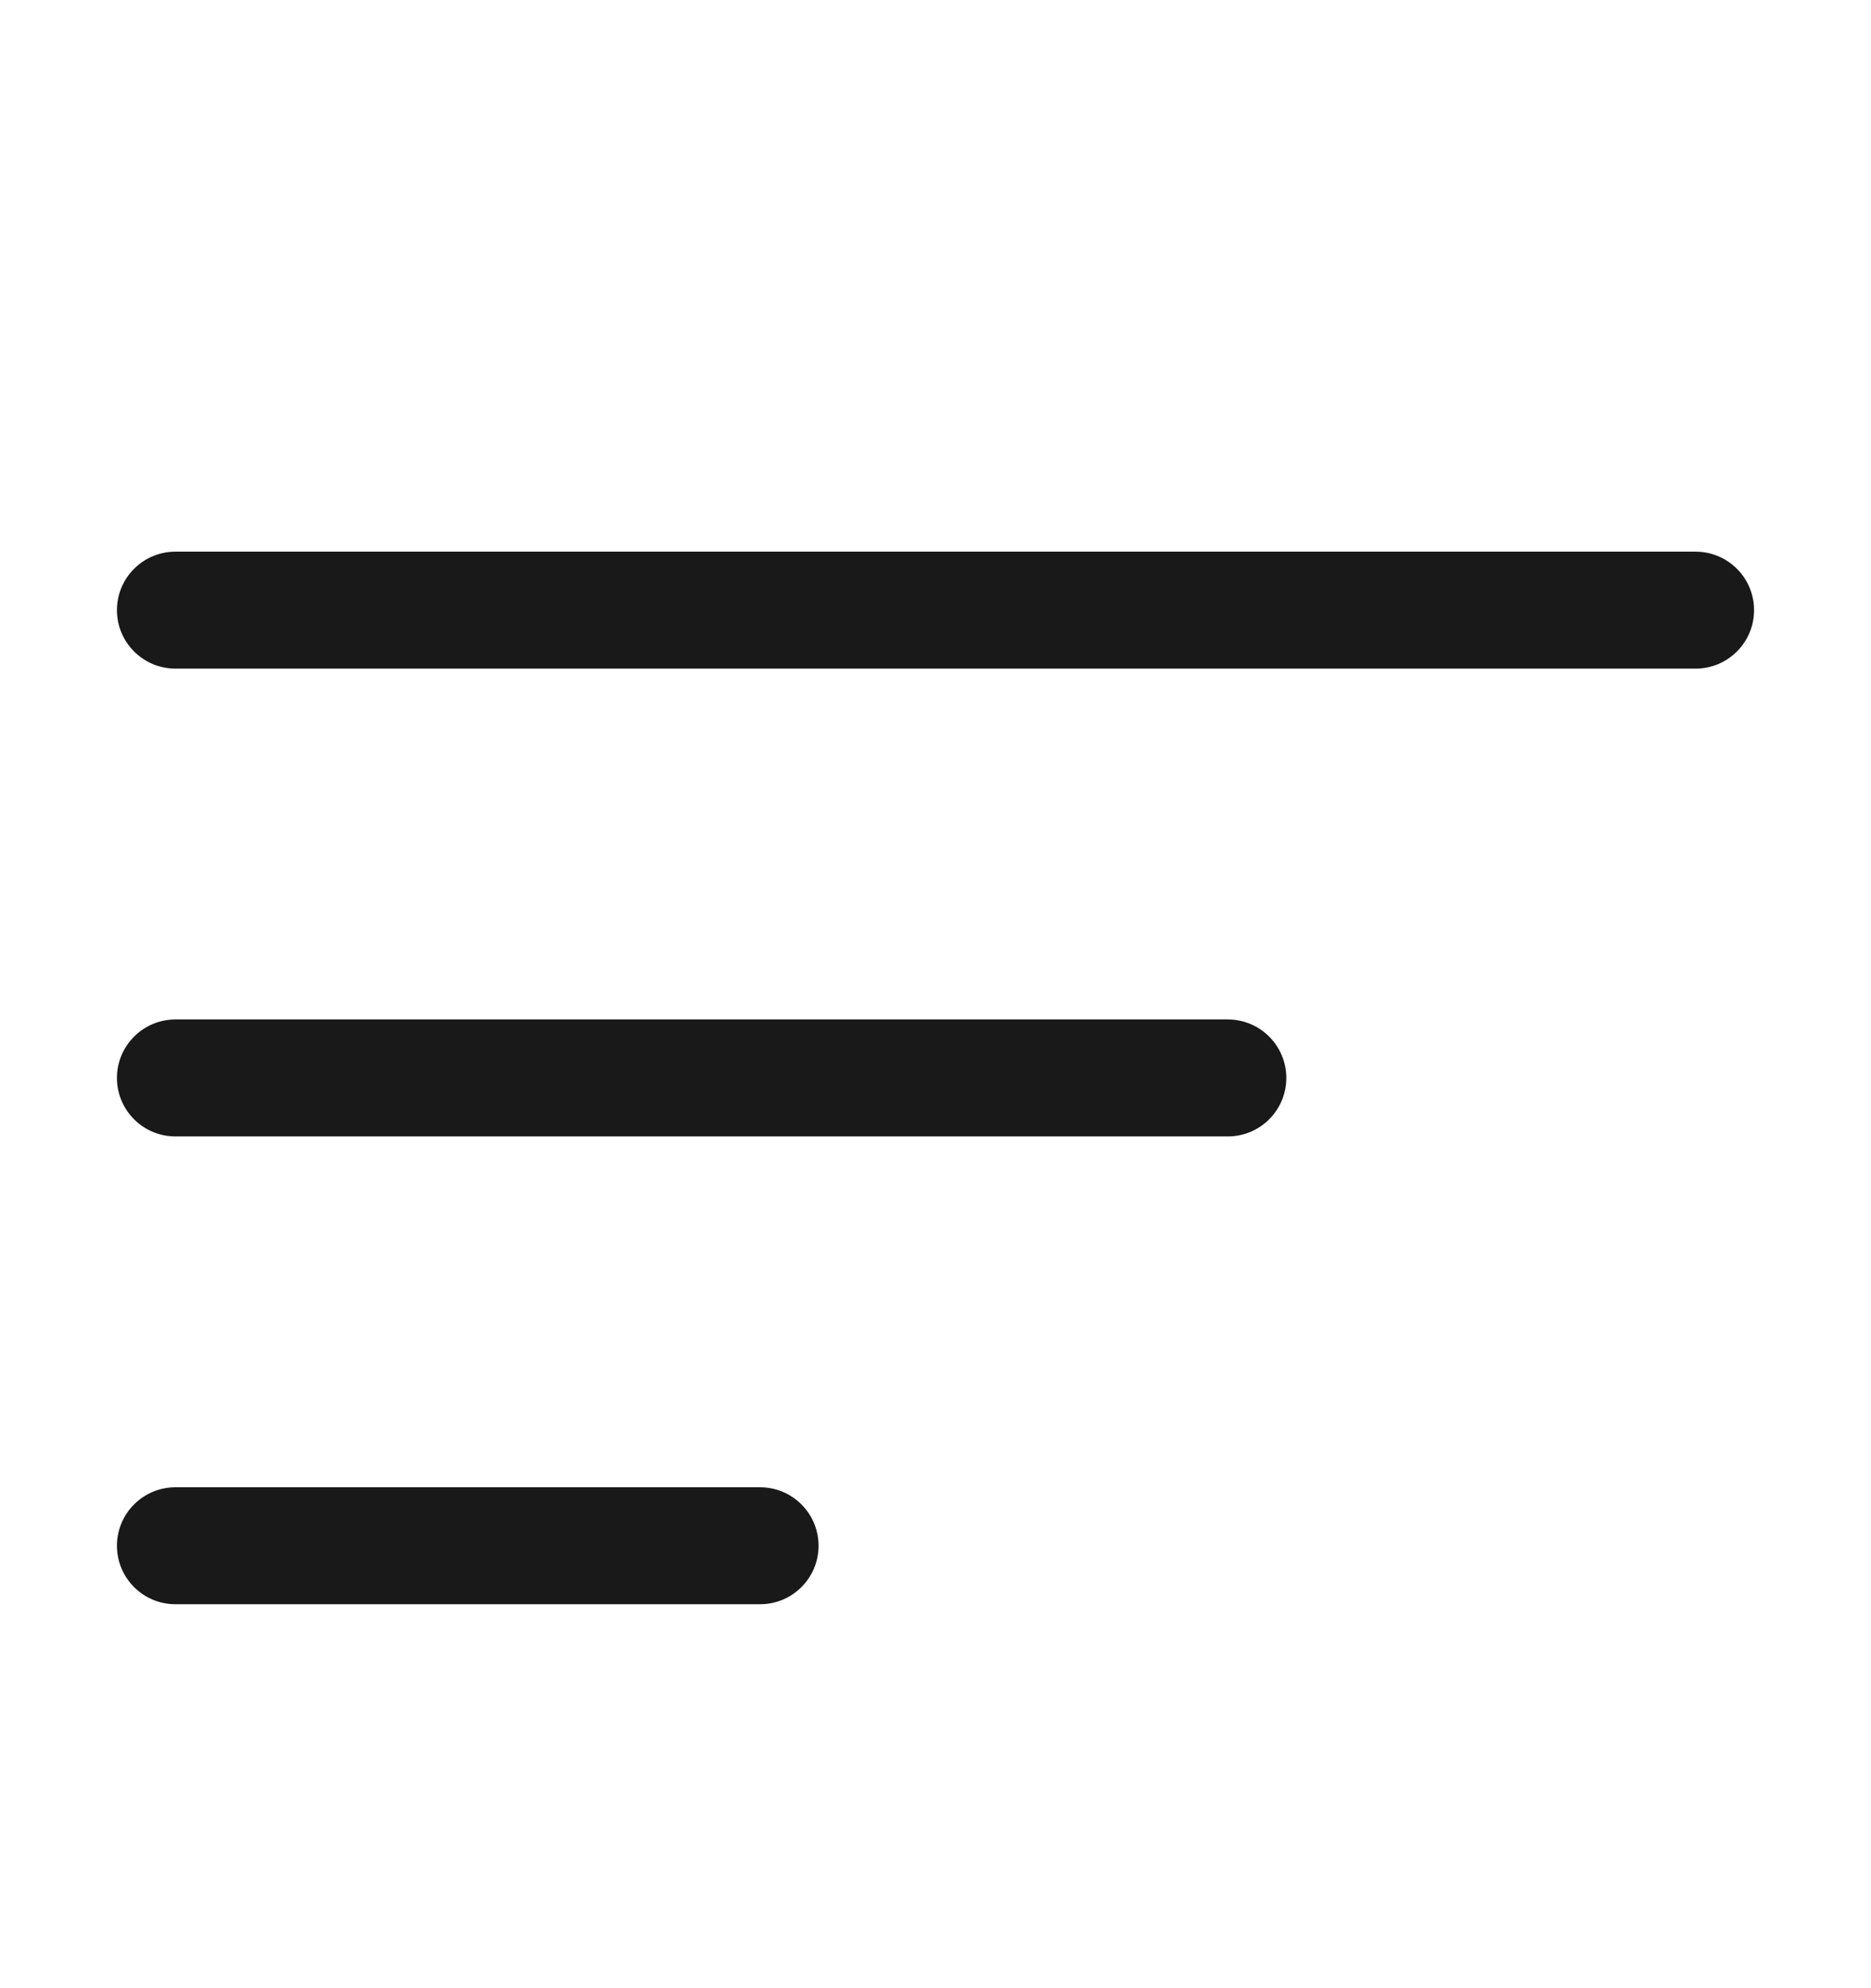 <svg width="16" height="17" viewBox="0 0 16 17" fill="none" xmlns="http://www.w3.org/2000/svg">
<g opacity="0.9">
<path d="M1 5.217C1 4.941 1.224 4.717 1.5 4.717H14.5C14.776 4.717 15 4.941 15 5.217C15 5.493 14.776 5.717 14.5 5.717H1.5C1.224 5.717 1 5.493 1 5.217Z" fill="black"/>
<path d="M1 9.217C1 8.941 1.224 8.717 1.5 8.717H10.5C10.776 8.717 11 8.941 11 9.217C11 9.493 10.776 9.717 10.5 9.717H1.5C1.224 9.717 1 9.493 1 9.217Z" fill="black"/>
<path d="M1.5 12.717C1.224 12.717 1 12.941 1 13.217C1 13.493 1.224 13.717 1.5 13.717H6.5C6.776 13.717 7 13.493 7 13.217C7 12.941 6.776 12.717 6.5 12.717H1.5Z" fill="black"/>
</g>
</svg>
